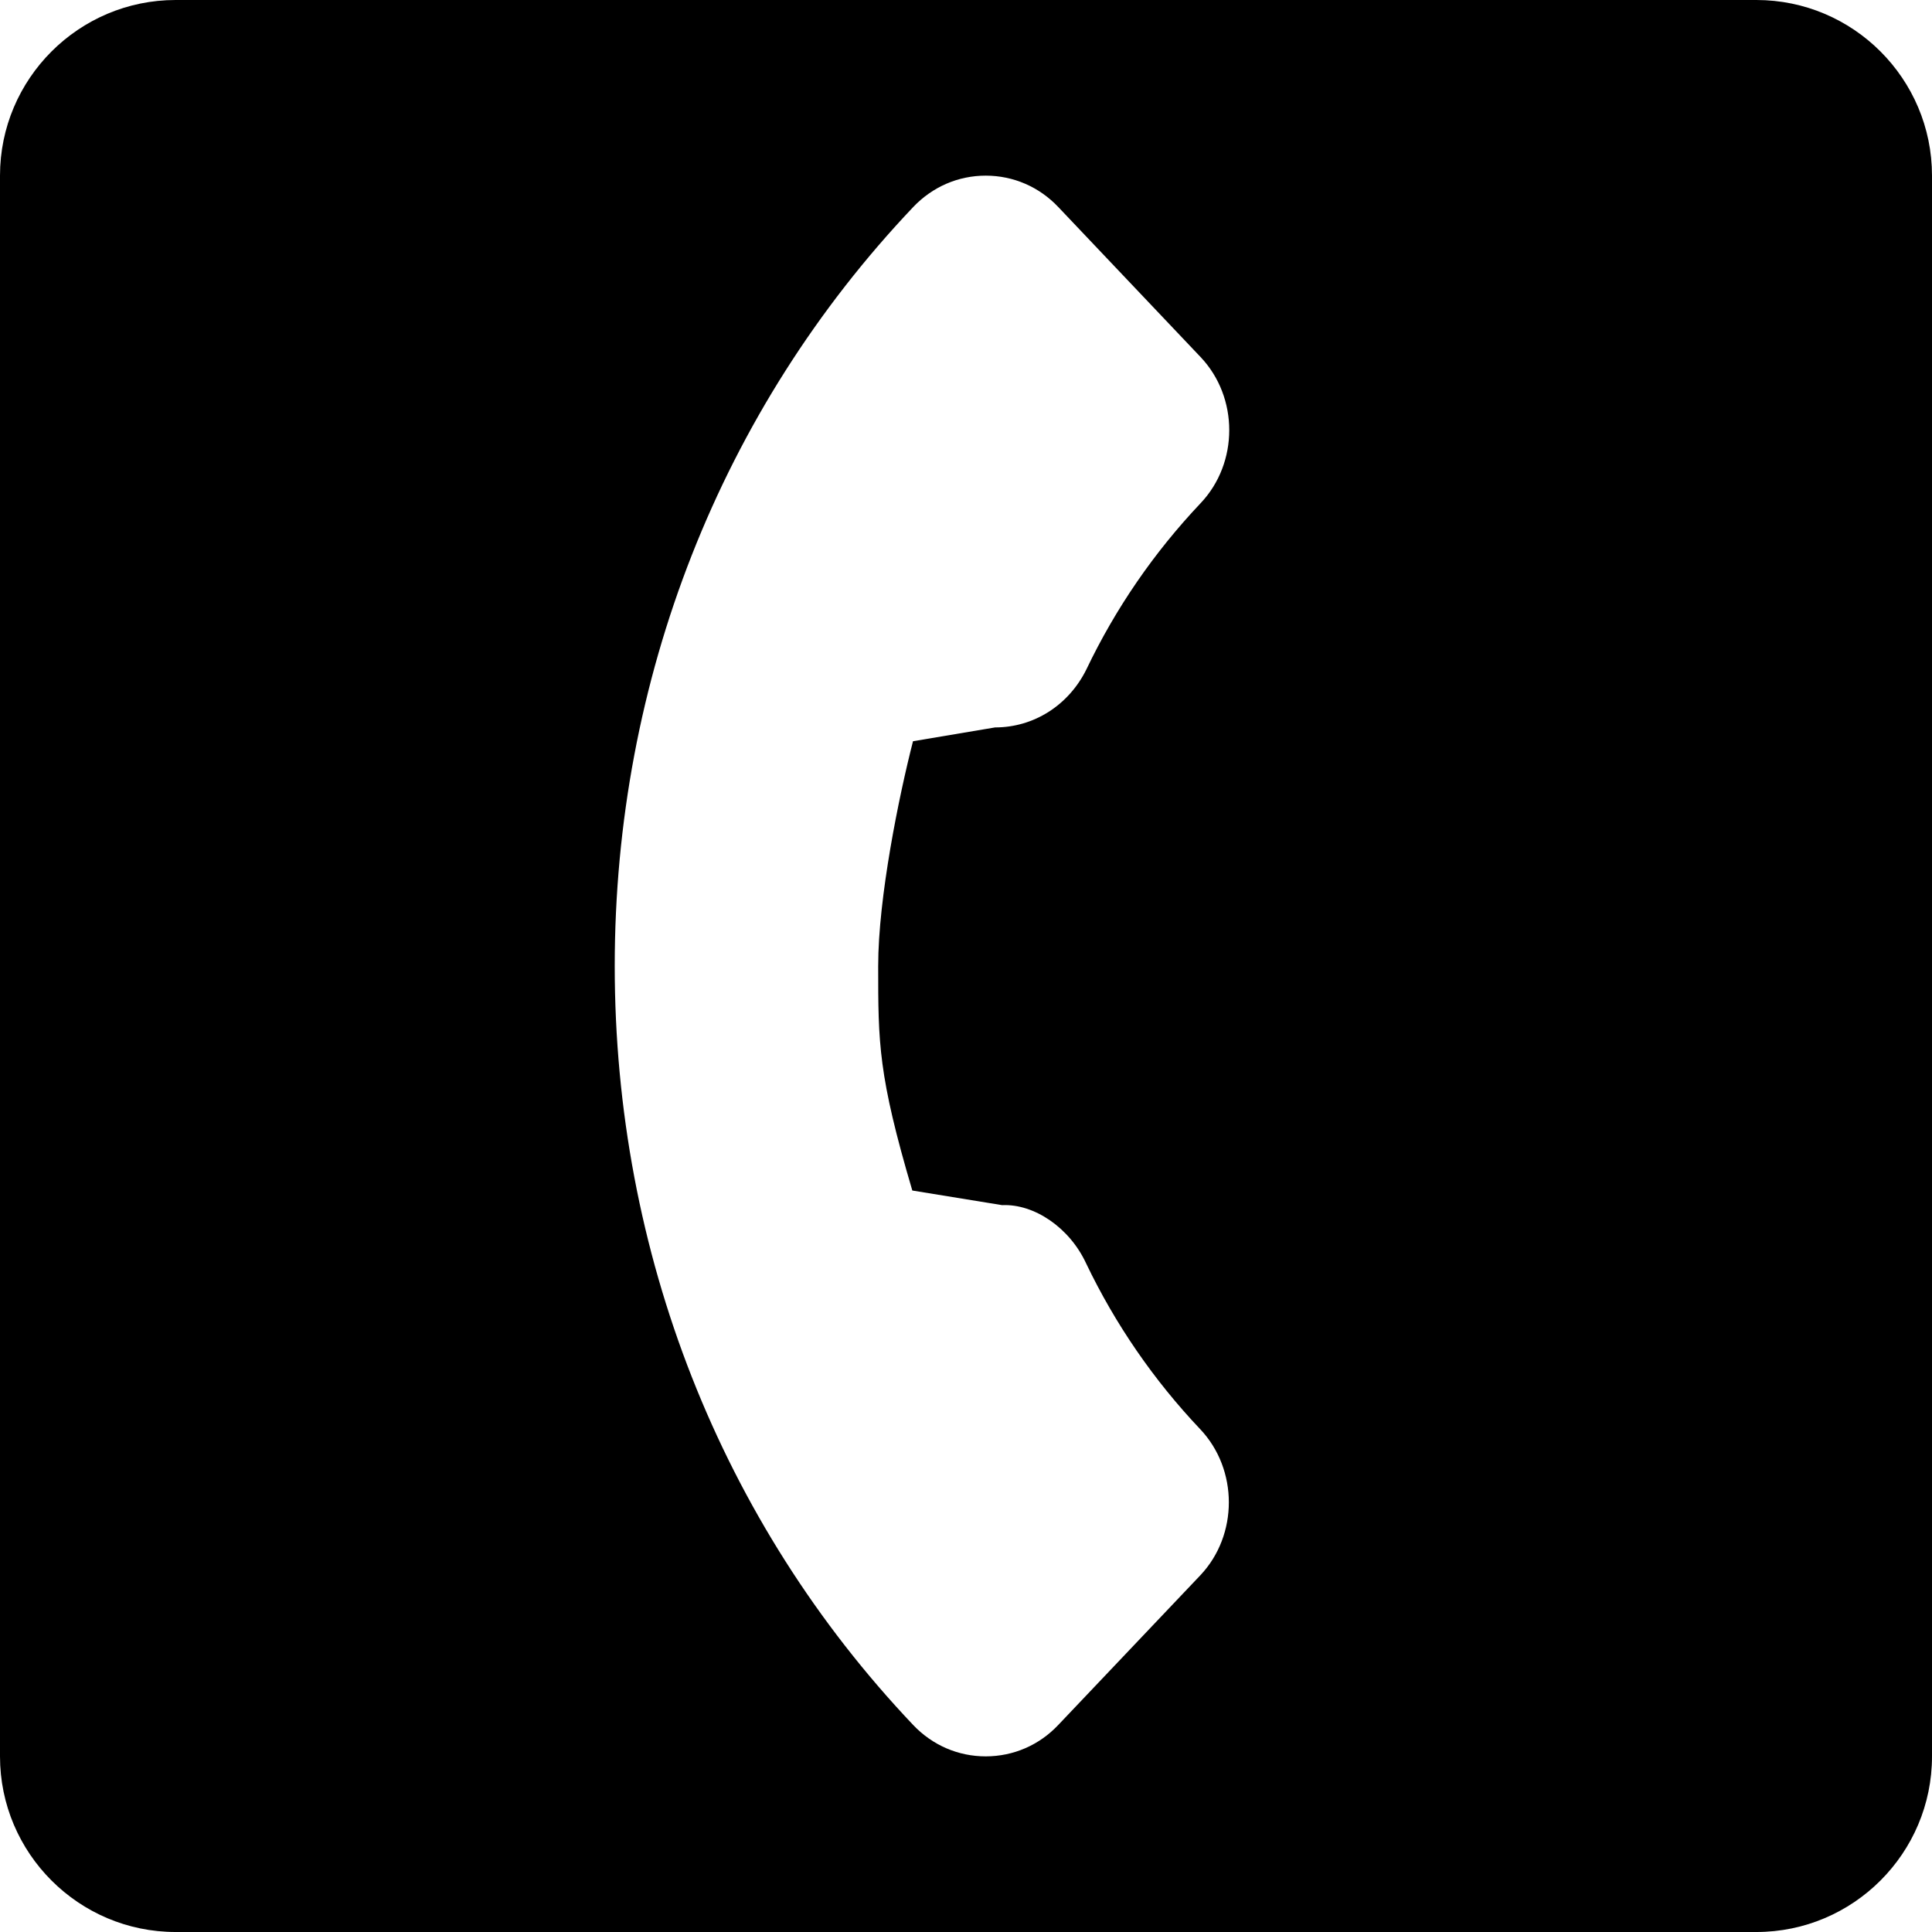 <?xml version="1.0" encoding="iso-8859-1"?>
<!-- Generator: Adobe Illustrator 19.0.0, SVG Export Plug-In . SVG Version: 6.00 Build 0)  -->
<svg version="1.1" id="Capa_1" xmlns="http://www.w3.org/2000/svg" xmlns:xlink="http://www.w3.org/1999/xlink" x="0px" y="0px"
	 viewBox="0 0 469.333 469.333" style="enable-background:new 0 0 469.333 469.333;" xml:space="preserve" color="#fff">
<g>
	<g>
		<path d="M426.667,0h-384C19.146,0,0,19.135,0,42.667v384c0,23.531,19.146,42.667,42.667,42.667h384
			c23.521,0,42.667-19.135,42.667-42.667v-384C469.333,19.135,450.188,0,426.667,0z M221.625,289.208l21.813,3.552
			c7.792-0.354,16.396,5.469,20.417,14.167c7.063,14.74,16.396,28.323,27.708,40.26c9.271,9.802,9.271,25.719,0.021,35.5
			l-34.521,36.365c-4.625,4.896-10.875,7.604-17.583,7.615c0,0,0,0-0.021,0c-6.688,0-12.938-2.698-17.604-7.604
			c-46.771-49.292-72.521-114.771-72.521-184.385c0-69.625,25.75-135.115,72.521-184.396c4.667-4.906,10.917-7.615,17.604-7.615
			c0.021,0,0.021,0,0.021,0c6.708,0.01,12.958,2.719,17.604,7.625l34.563,36.438c9.292,9.792,9.292,25.729,0,35.521
			c-11.333,11.979-20.667,25.563-27.729,40.354c-4.333,8.76-12.812,14.104-22.187,14.104l-19.938,3.354
			c-3.396,13.25-8.458,37.938-8.458,54.604C213.333,253.375,213.333,261.156,221.625,289.208z" />
	</g>
</g>
<g>
</g>
<g>
</g>
<g>
</g>
<g>
</g>
<g>
</g>
<g>
</g>
<g>
</g>
<g>
</g>
<g>
</g>
<g>
</g>
<g>
</g>
<g>
</g>
<g>
</g>
<g>
</g>
<g>
</g>
</svg>
